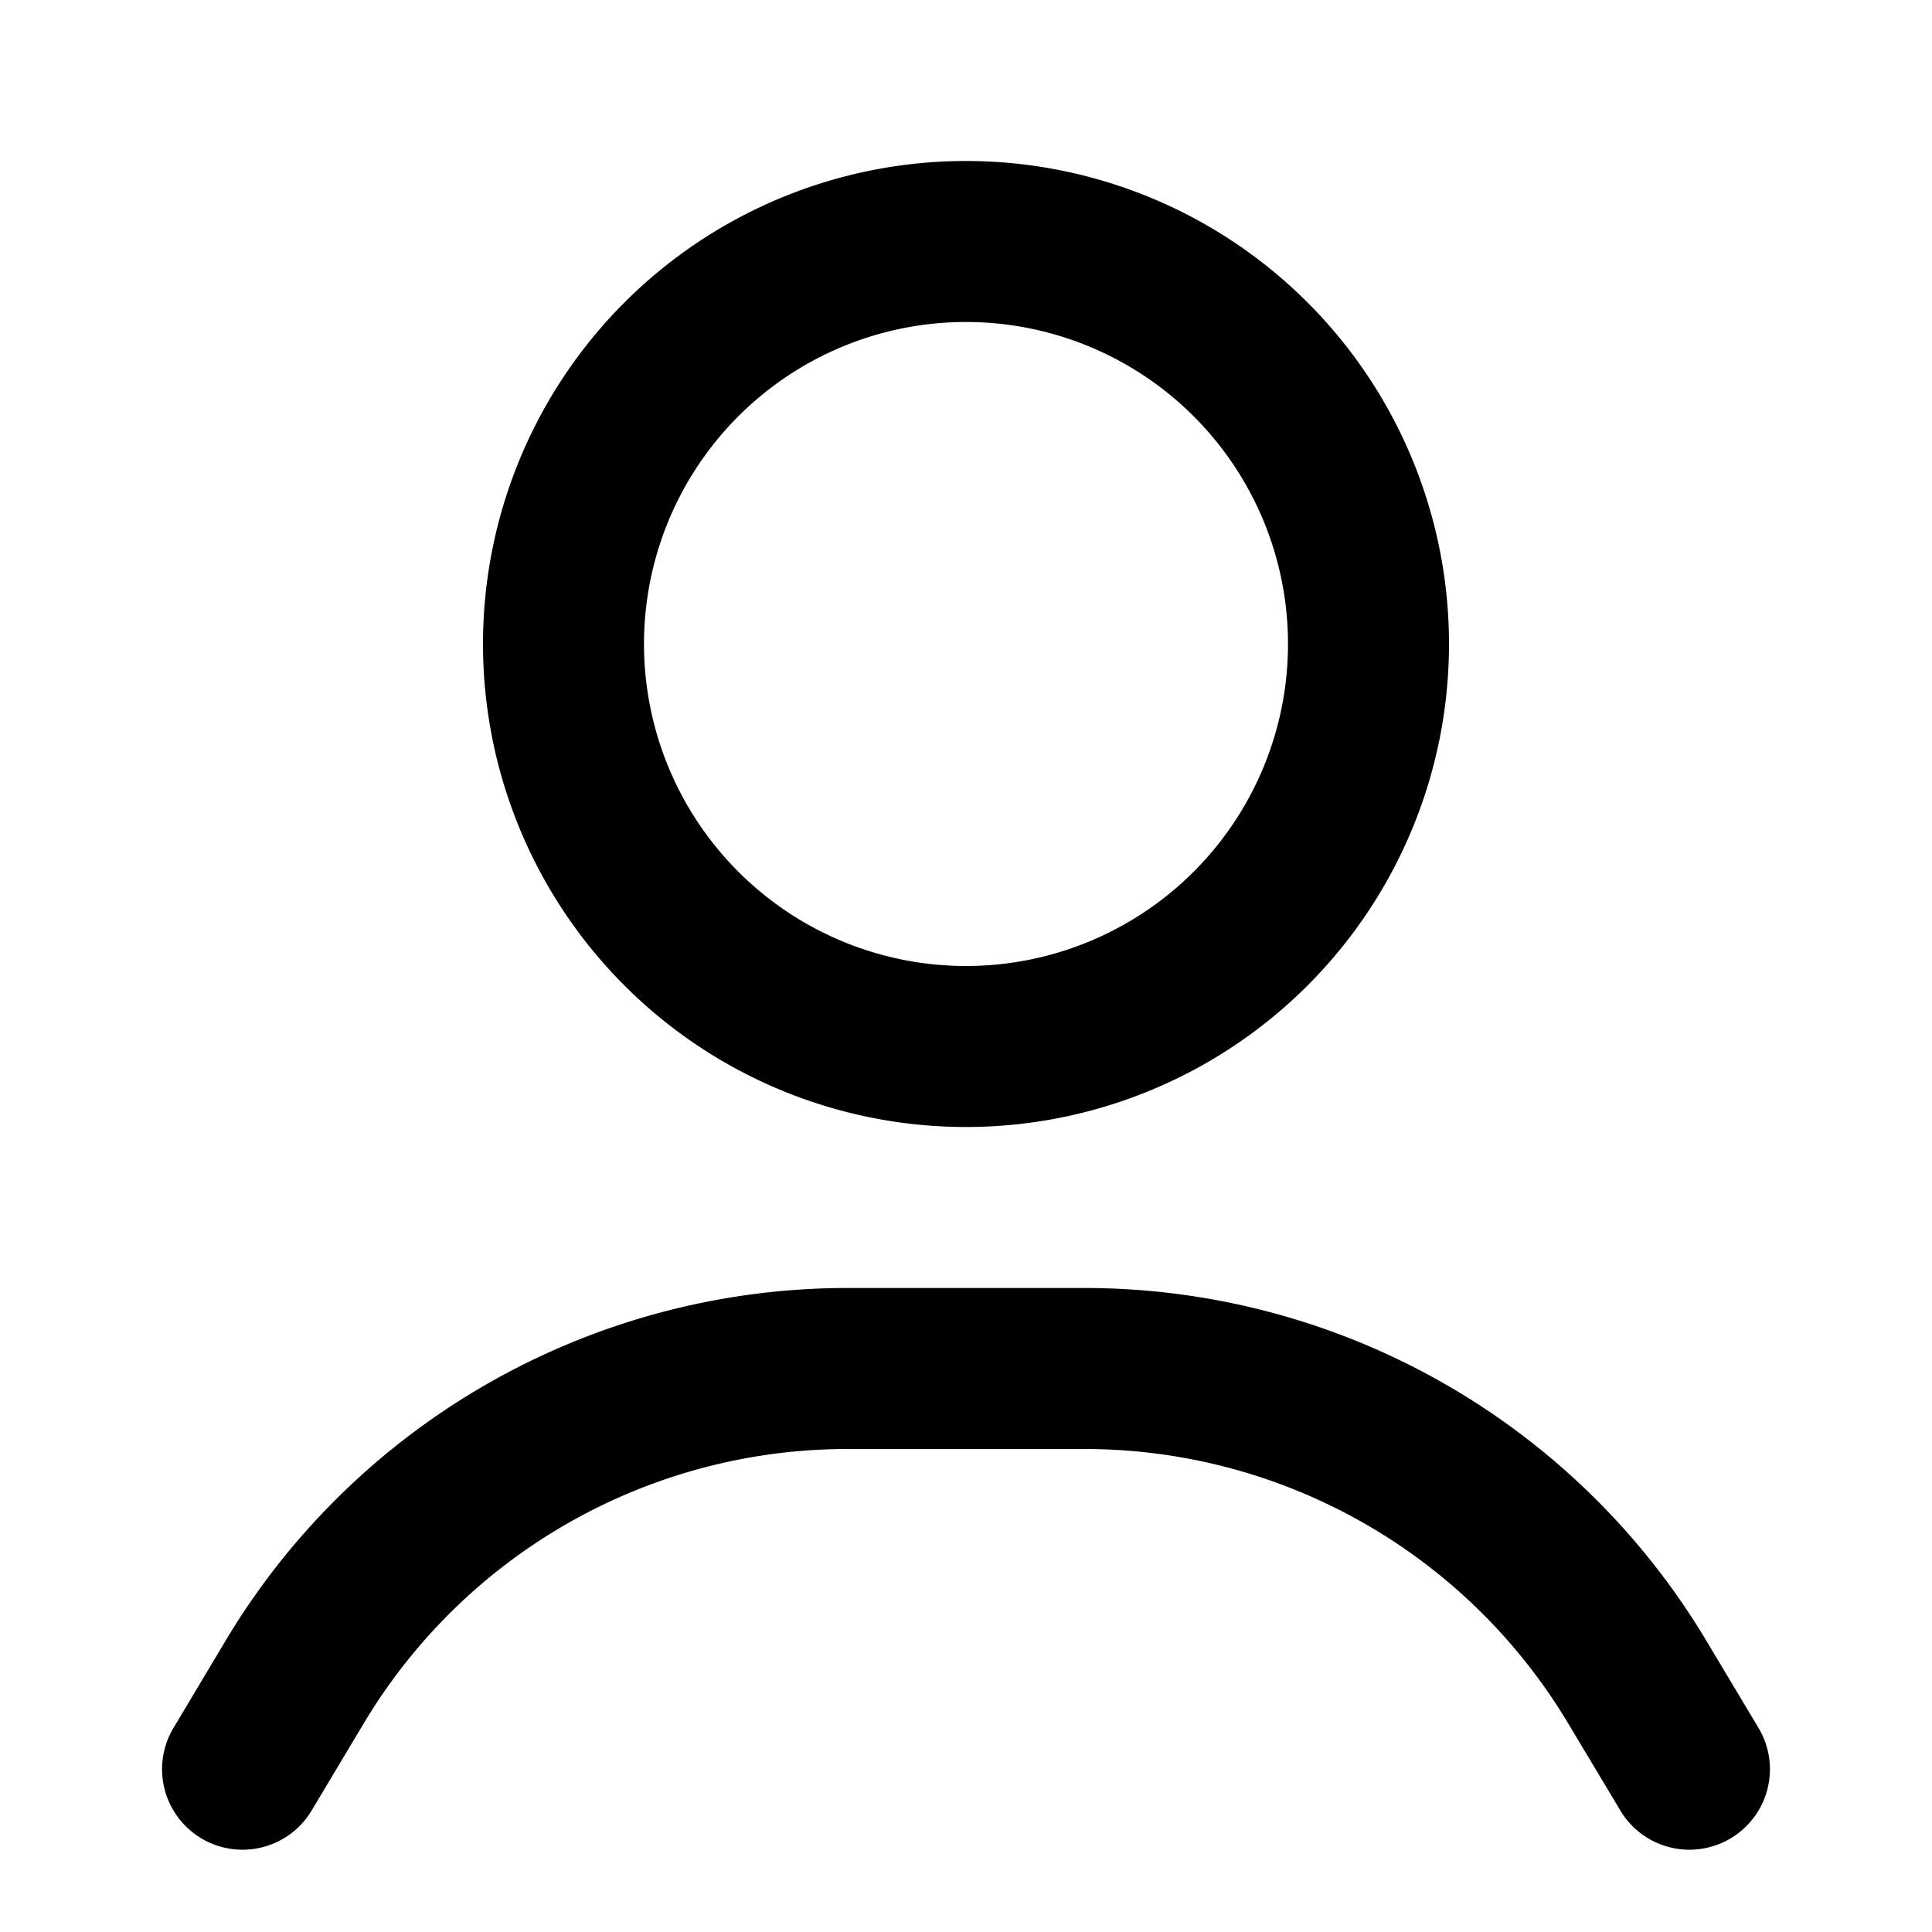 <svg xmlns="http://www.w3.org/2000/svg" viewBox="0 0 24 24"><path fill="currentColor" fill-rule="evenodd" d="M12 14a6 6 0 110-12 6 6 0 010 12zm0-2a4 4 0 100-8 4 4 0 000 8zM3.858 22.513a1 1 0 01-1.716-1.026l.67-1.122A9 9 0 0110.53 16h2.94a9 9 0 017.718 4.367l.67 1.12a1 1 0 01-1.716 1.026l-.67-1.118A7 7 0 0013.47 18h-2.94a7 7 0 00-6.002 3.393l-.67 1.12z"/></svg>
